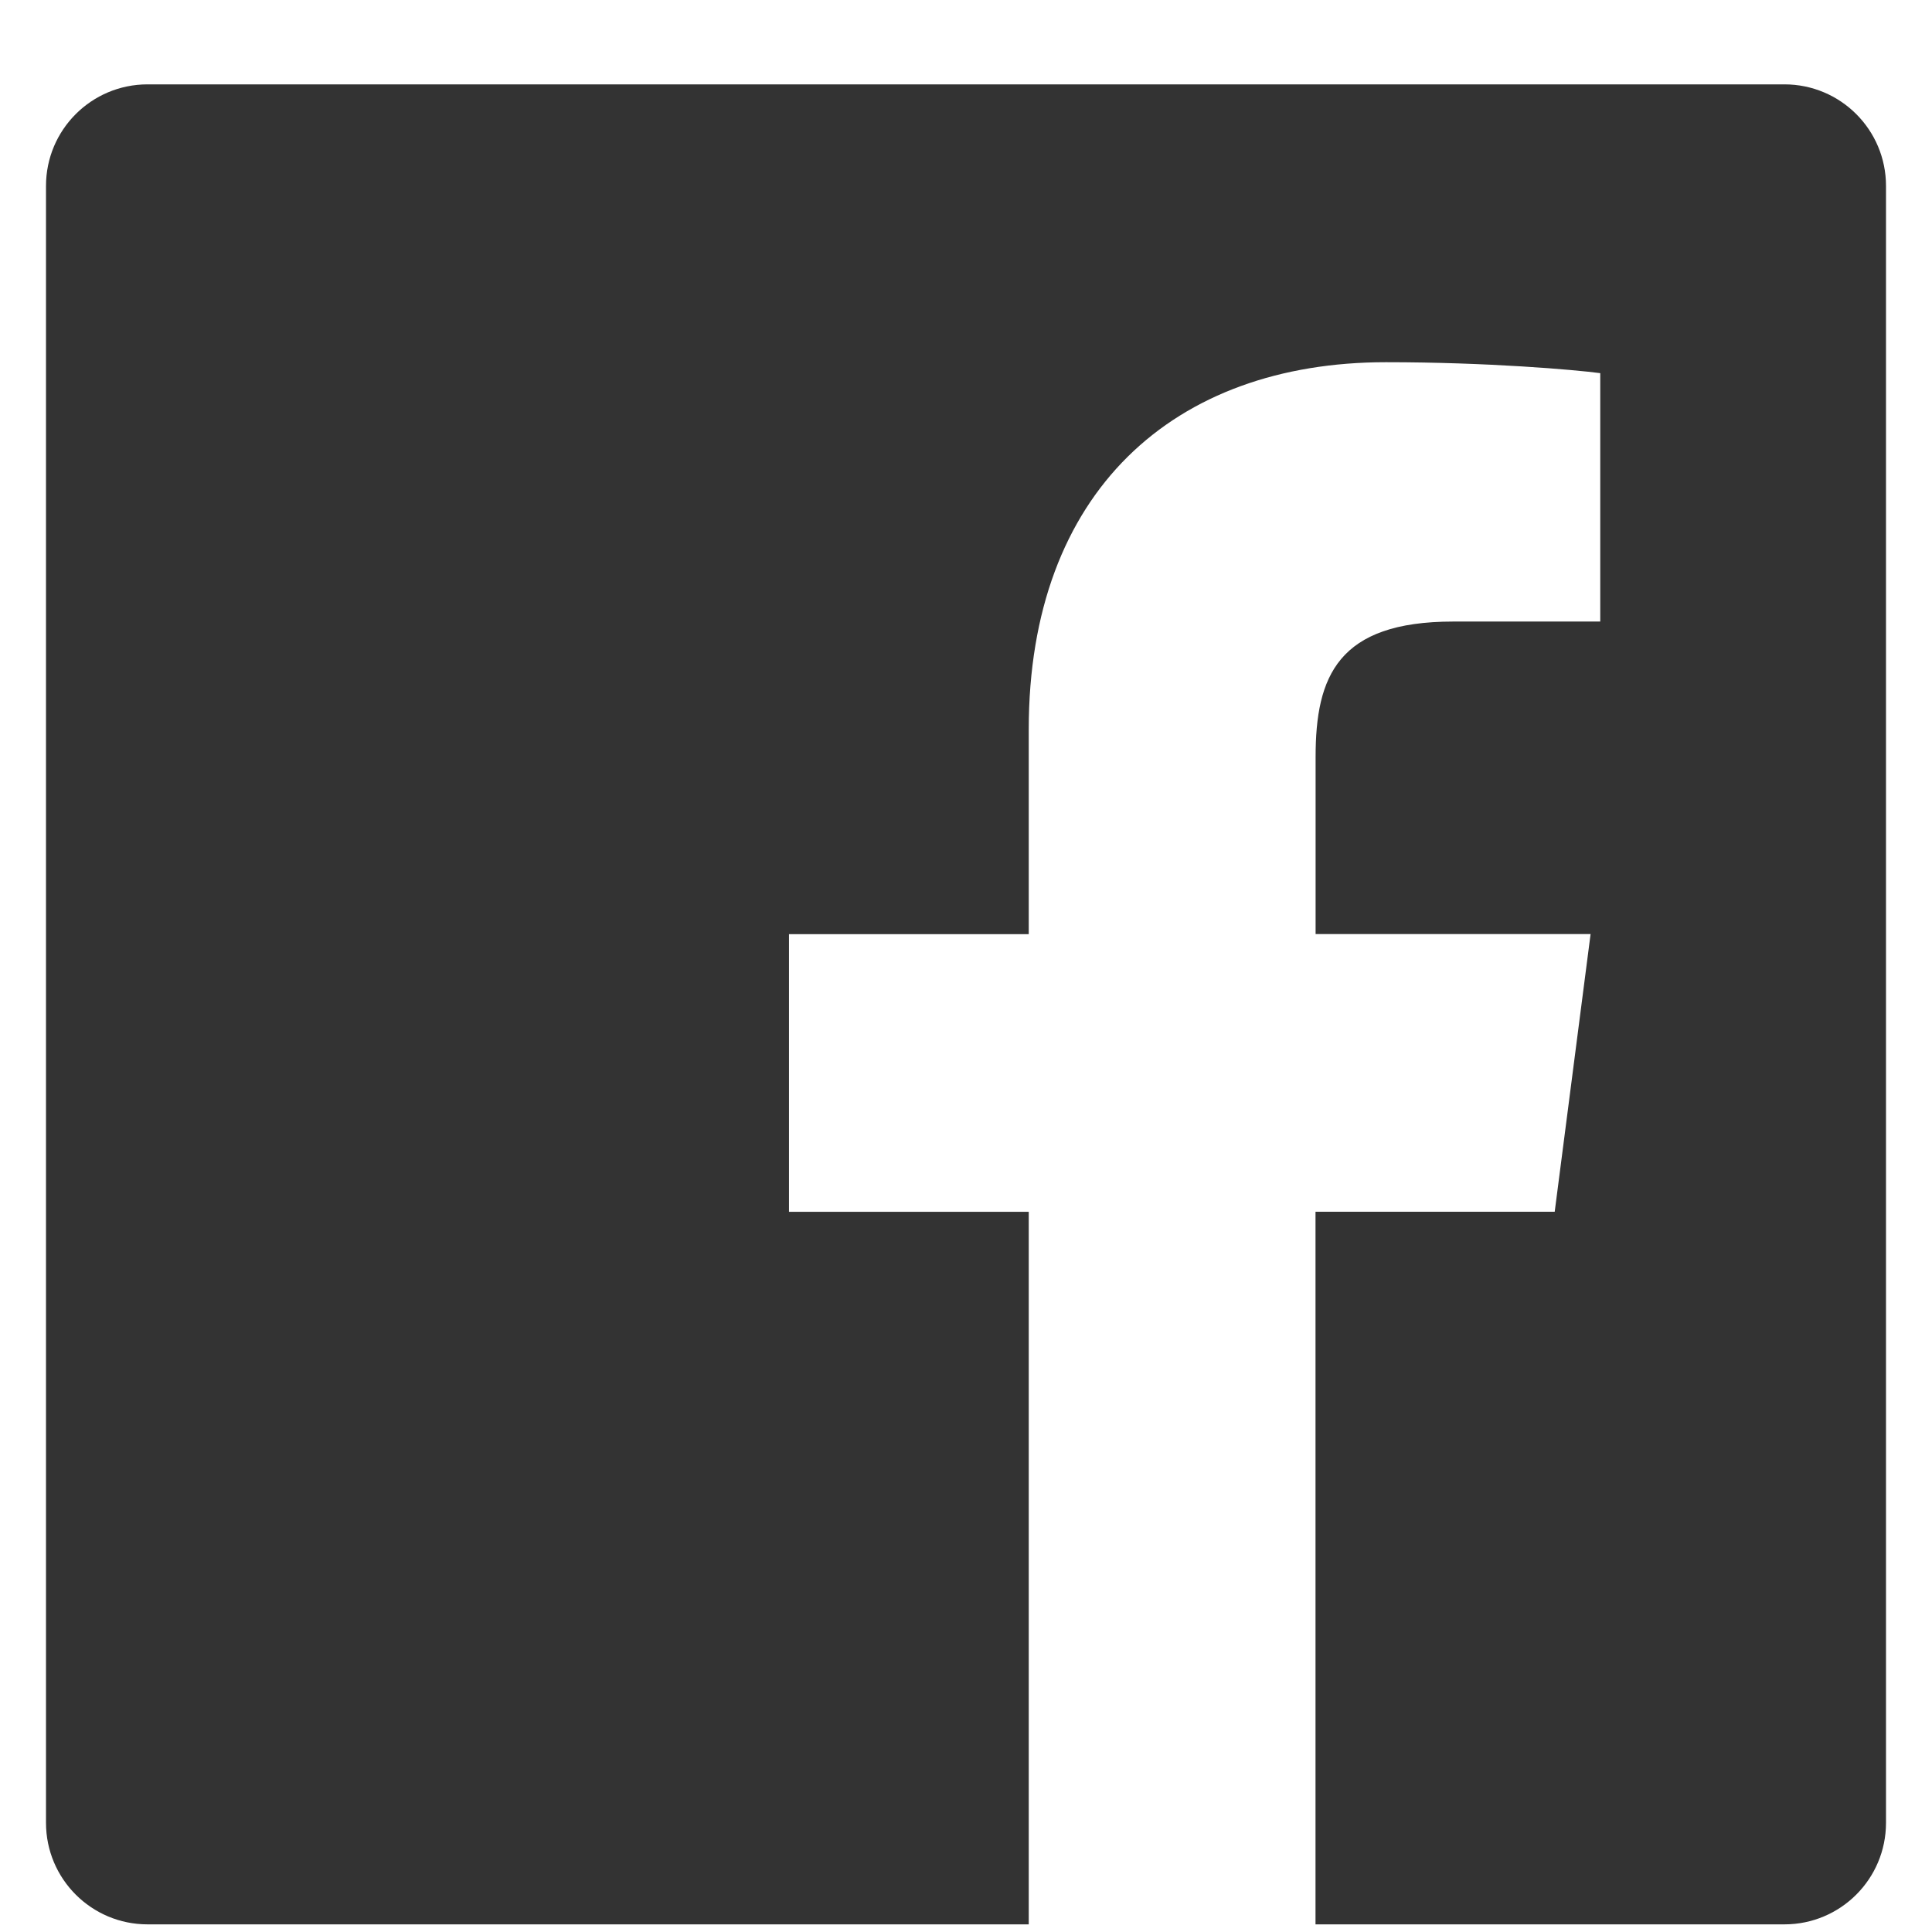 <svg width="21" height="21" viewBox="0 0 21 21" fill="none" xmlns="http://www.w3.org/2000/svg">
<g clip-path="url(#clip0_260_2735)">
<path fill-rule="evenodd" clip-rule="evenodd" d="M19.396 0.917H1.604C0.994 0.917 0.5 1.411 0.5 2.021V19.813C0.5 20.423 0.994 20.917 1.604 20.917H11.182V13.172H8.576V10.154H11.182V7.927C11.182 5.343 12.76 3.937 15.065 3.937C16.169 3.937 17.117 4.019 17.394 4.056V6.756H15.796C14.542 6.756 14.3 7.352 14.3 8.226V10.153H17.289L16.899 13.171H14.299V20.917H19.396C20.006 20.917 20.5 20.423 20.5 19.813V2.021C20.5 1.411 20.006 0.917 19.396 0.917Z" fill="black" fill-opacity="0.8"/>
</g>
<defs>
<clipPath id="clip0_260_2735">
<rect width="20" height="20" fill="white" transform="translate(0.5 0.917)"/>
</clipPath>
</defs>
</svg>

